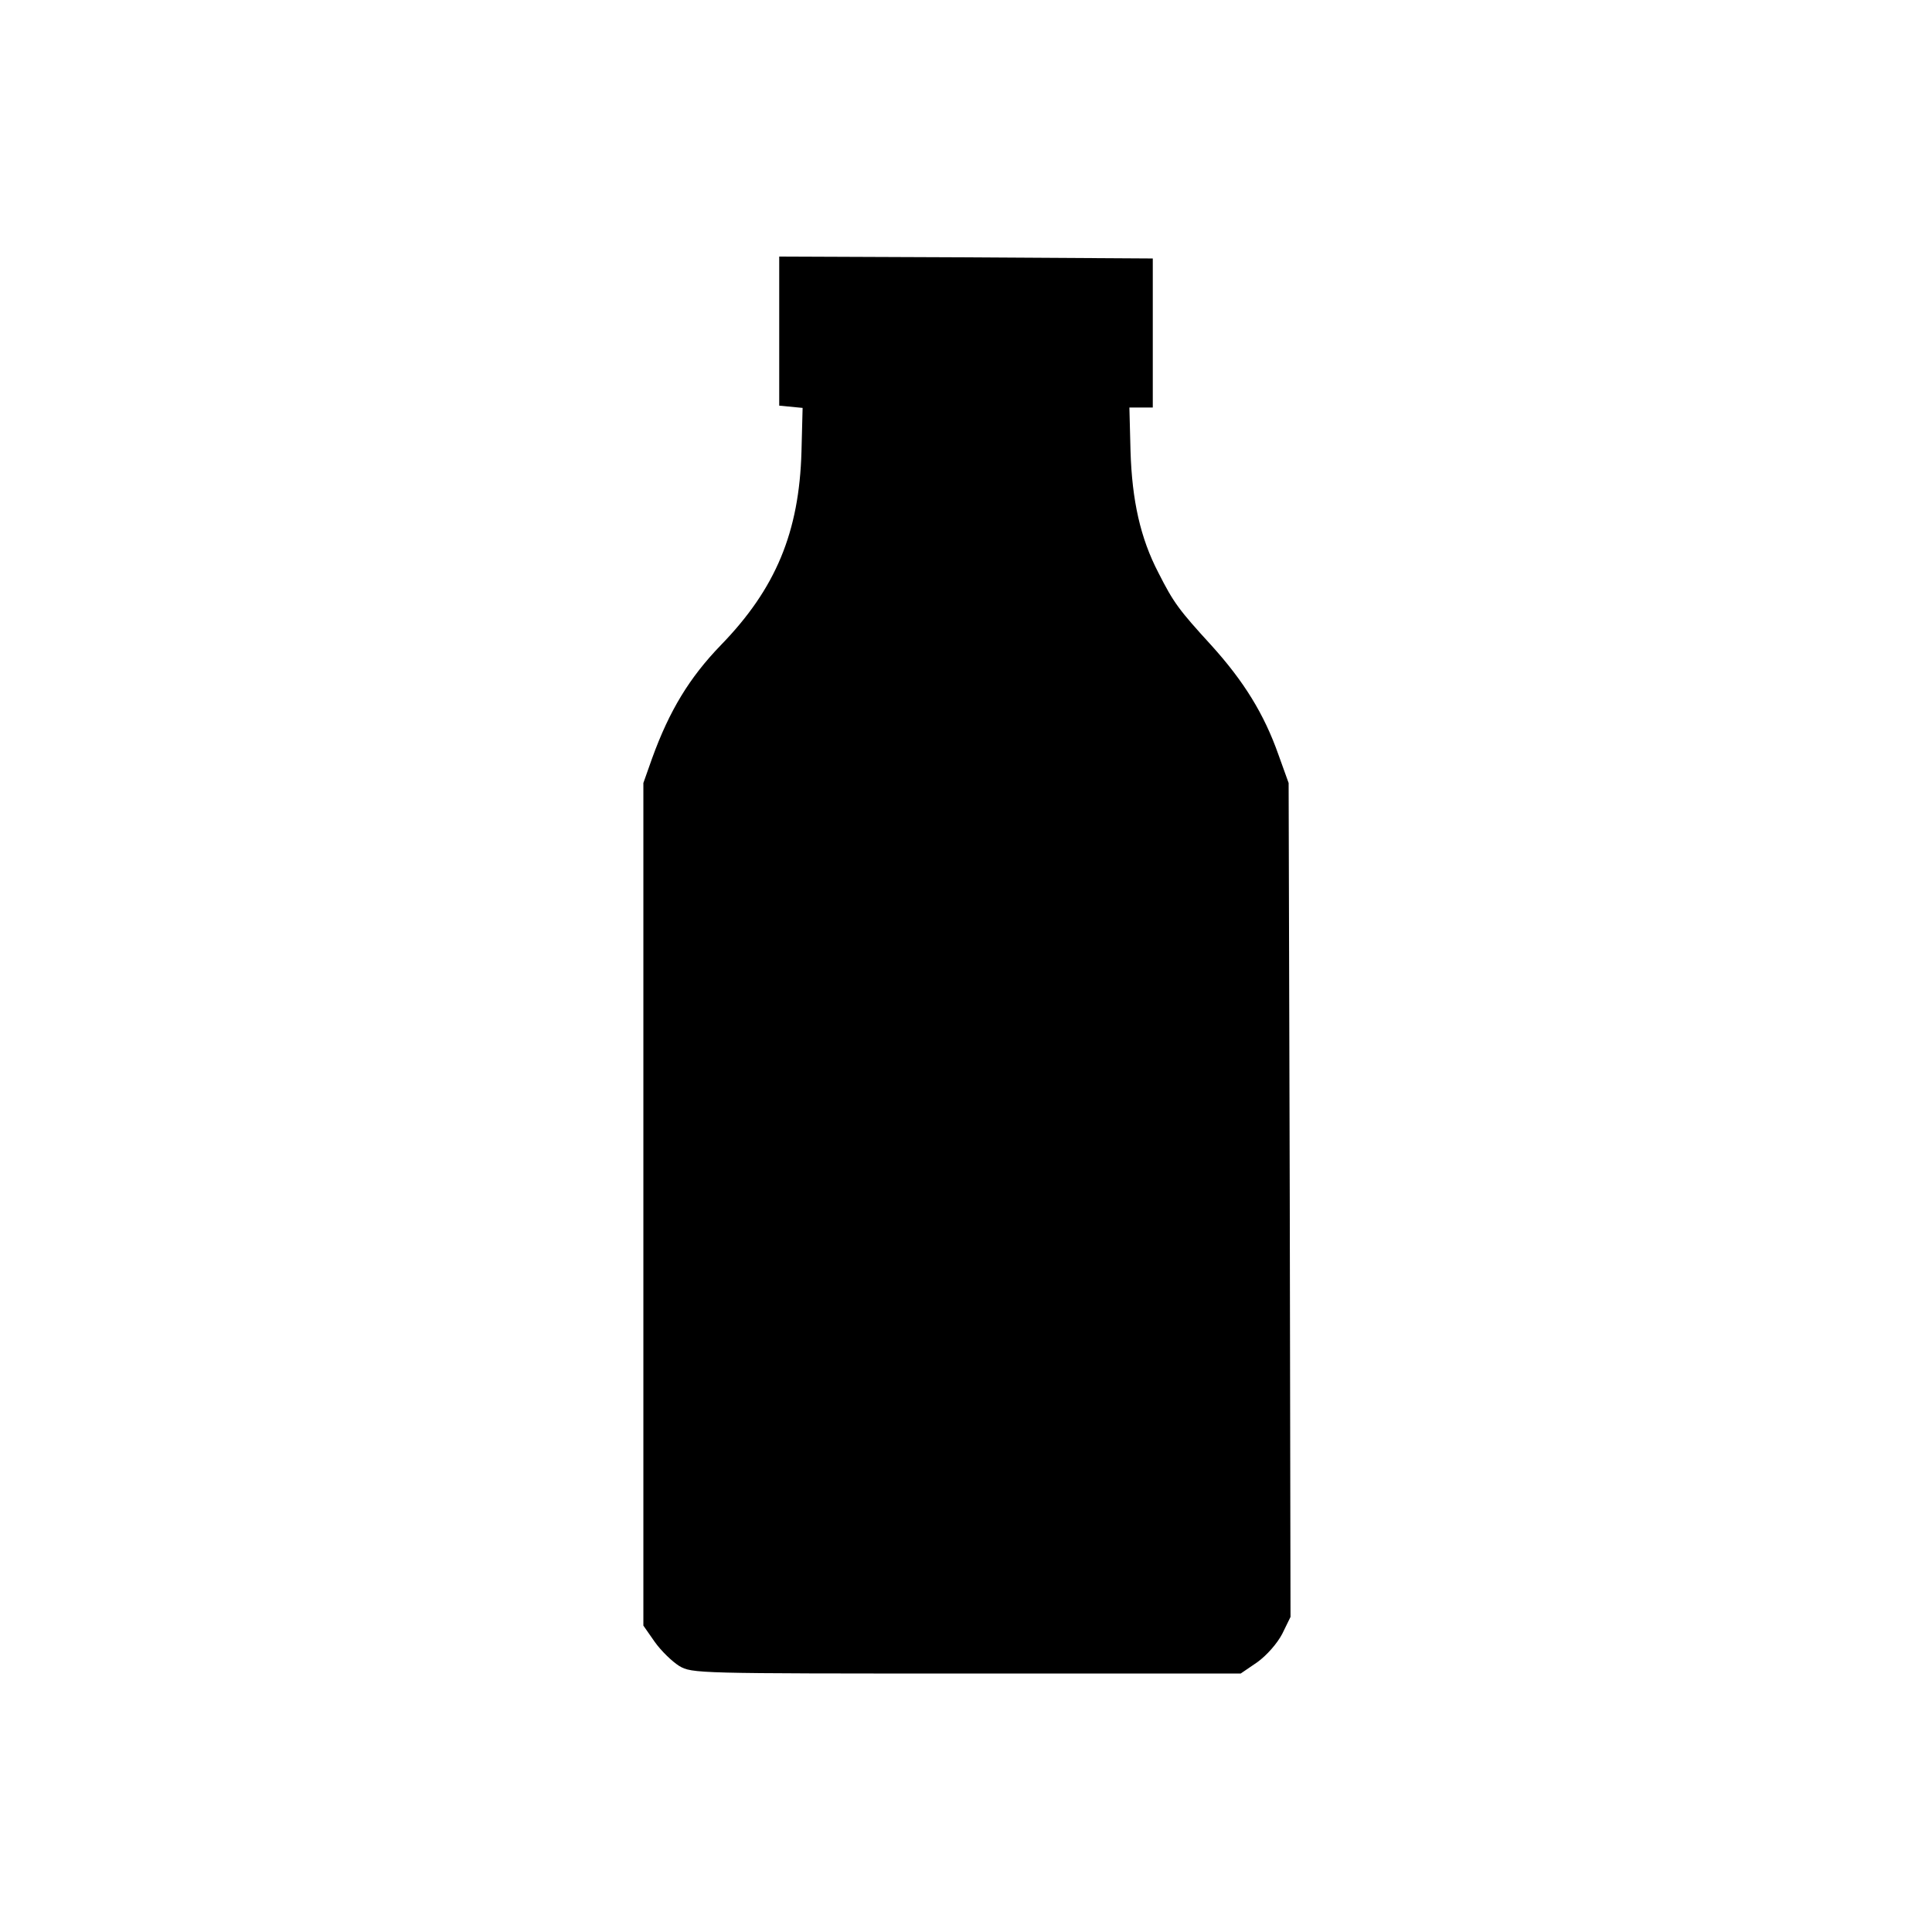 <?xml version="1.0" standalone="no"?>
<!DOCTYPE svg PUBLIC "-//W3C//DTD SVG 20010904//EN"
 "http://www.w3.org/TR/2001/REC-SVG-20010904/DTD/svg10.dtd">
<svg version="1.0" xmlns="http://www.w3.org/2000/svg"
 width="512pt" height="512pt" viewBox="0 0 512 512"
 preserveAspectRatio="xMidYMid meet">
<g transform="translate(0,512) scale(0.1,-0.1)"
fill="#000000" stroke="none">
<path d="M2065 4243 l0 -198 31 -3 31 -3 -3 -116 c-6 -213 -68 -363 -214 -513
-83 -86 -136 -173 -182 -300 l-23 -65 0 -1117 0 -1116 30 -43 c17 -24 46 -52
65 -64 34 -20 47 -20 762 -20 l726 0 44 30 c25 18 53 50 66 75 l22 45 -2 1105
-3 1105 -27 75 c-38 108 -92 195 -178 290 -86 94 -100 113 -140 192 -48 92
-70 192 -74 322 l-3 116 31 0 31 0 0 198 0 197 -495 3 -495 2 0 -197z"/>
</g>
</svg>
